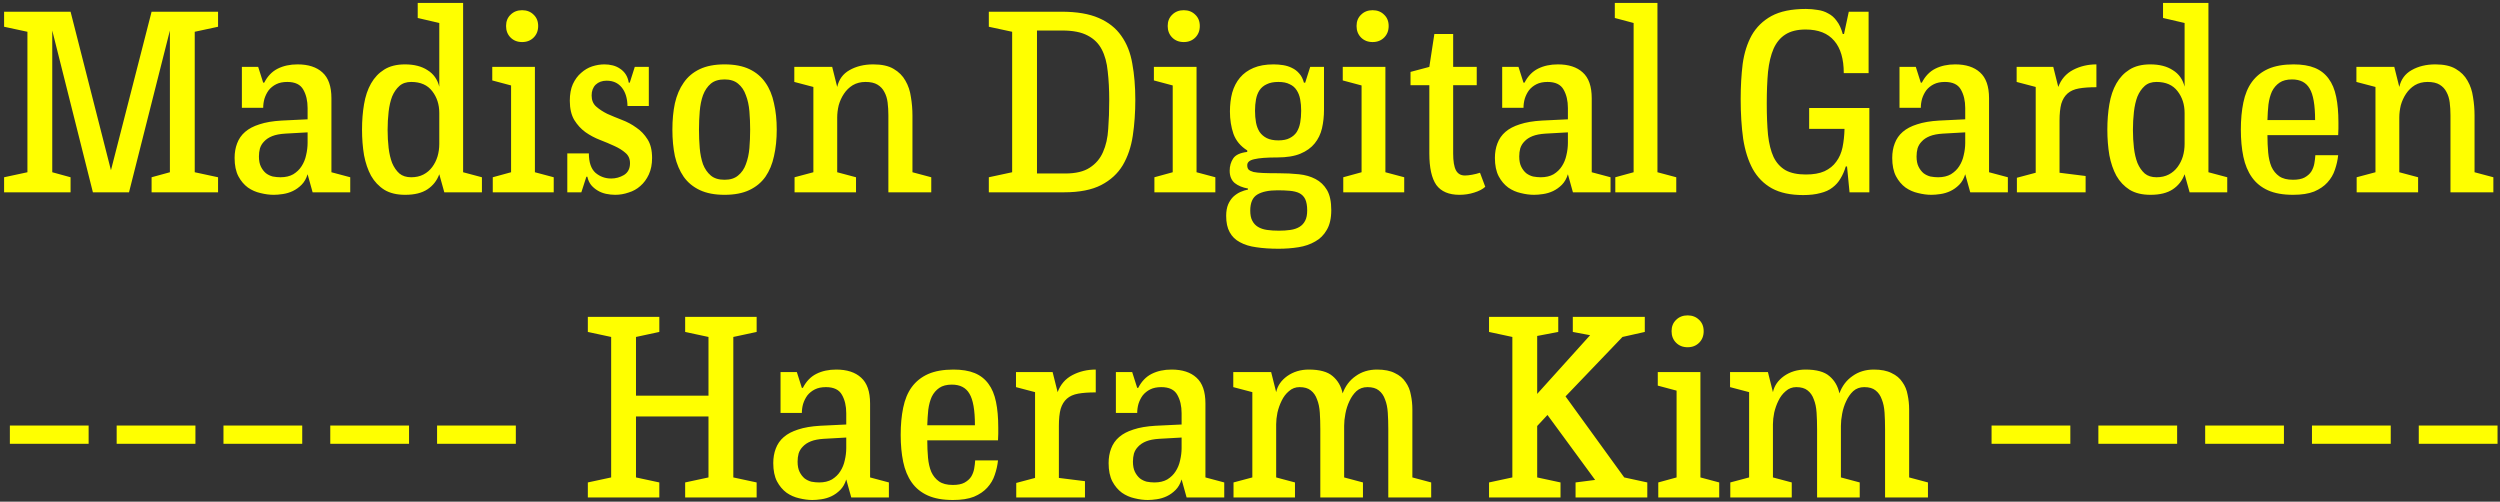 <svg width="598" height="120" viewBox="0 0 598 120" fill="none" xmlns="http://www.w3.org/2000/svg">
<rect x="0" y="0" width="598" height="120" fill="#333333" stroke="none"/>
<path d="M12.5 7.3V41.2L16.88 42.4V46H0.98V42.4L6.56 41.2V7.6L0.98 6.4V2.8H16.88L26.54 40.72L36.26 2.8H52.16V6.4L46.58 7.6V41.2L52.16 42.4V46H36.26V42.4L40.64 41.2V7.3L30.86 46H22.22L12.5 7.3ZM65.477 46.6C64.477 46.6 63.417 46.46 62.297 46.18C61.217 45.94 60.217 45.5 59.297 44.86C58.377 44.18 57.617 43.28 57.017 42.16C56.417 41 56.117 39.54 56.117 37.78C56.117 36.5 56.317 35.34 56.717 34.3C57.117 33.22 57.757 32.3 58.637 31.54C59.517 30.78 60.657 30.18 62.057 29.74C63.497 29.26 65.257 28.96 67.337 28.84L73.577 28.54V25.84C73.577 24.12 73.237 22.66 72.557 21.46C71.877 20.22 70.597 19.6 68.717 19.6C67.677 19.6 66.797 19.78 66.077 20.14C65.357 20.5 64.757 20.98 64.277 21.58C63.837 22.18 63.497 22.86 63.257 23.62C63.057 24.34 62.957 25.06 62.957 25.78H57.857V16H61.757L62.957 19.78H63.197C63.997 18.22 65.077 17.1 66.437 16.42C67.797 15.74 69.377 15.4 71.177 15.4C73.737 15.4 75.717 16.04 77.117 17.32C78.557 18.6 79.277 20.66 79.277 23.5V41.2L83.777 42.4V46H74.777L73.577 41.68C73.257 42.72 72.777 43.56 72.137 44.2C71.497 44.84 70.797 45.34 70.037 45.7C69.277 46.06 68.477 46.3 67.637 46.42C66.837 46.54 66.117 46.6 65.477 46.6ZM67.097 42.4C68.297 42.4 69.317 42.16 70.157 41.68C70.997 41.16 71.657 40.52 72.137 39.76C72.657 38.96 73.017 38.08 73.217 37.12C73.457 36.12 73.577 35.14 73.577 34.18V31.66L68.237 31.96C66.957 32.04 65.917 32.24 65.117 32.56C64.317 32.88 63.677 33.3 63.197 33.82C62.717 34.3 62.377 34.86 62.177 35.5C62.017 36.1 61.937 36.74 61.937 37.42C61.937 38.42 62.097 39.24 62.417 39.88C62.737 40.52 63.137 41.04 63.617 41.44C64.097 41.8 64.637 42.06 65.237 42.22C65.877 42.34 66.497 42.4 67.097 42.4ZM105.077 5.5L99.917 4.3V0.7H110.777V41.2L115.277 42.4V46H106.277L105.077 41.68C104.517 43.2 103.577 44.4 102.257 45.28C100.937 46.16 99.157 46.6 96.917 46.6C94.917 46.6 93.257 46.2 91.937 45.4C90.617 44.56 89.557 43.44 88.757 42.04C87.997 40.64 87.437 39 87.077 37.12C86.757 35.2 86.597 33.16 86.597 31C86.597 28.84 86.757 26.82 87.077 24.94C87.397 23.02 87.957 21.36 88.757 19.96C89.557 18.56 90.597 17.46 91.877 16.66C93.197 15.82 94.857 15.4 96.857 15.4C99.057 15.4 100.857 15.86 102.257 16.78C103.697 17.66 104.637 18.98 105.077 20.74V5.5ZM98.357 19.6C97.197 19.6 96.257 19.92 95.537 20.56C94.817 21.2 94.237 22.04 93.797 23.08C93.397 24.12 93.117 25.34 92.957 26.74C92.797 28.14 92.717 29.58 92.717 31.06C92.717 32.58 92.797 34.02 92.957 35.38C93.117 36.74 93.397 37.94 93.797 38.98C94.237 40.02 94.817 40.86 95.537 41.5C96.257 42.1 97.197 42.4 98.357 42.4C99.477 42.4 100.457 42.18 101.297 41.74C102.137 41.3 102.837 40.7 103.397 39.94C103.957 39.18 104.377 38.34 104.657 37.42C104.937 36.46 105.077 35.46 105.077 34.42V27.04C105.077 25 104.517 23.26 103.397 21.82C102.277 20.34 100.597 19.6 98.357 19.6ZM117.87 42.4L122.25 41.2V20.44L117.75 19.24V16H127.95V41.2L132.45 42.4V46H117.87V42.4ZM124.89 10.06C123.77 10.06 122.85 9.7 122.13 8.98C121.41 8.26 121.05 7.34 121.05 6.22C121.05 5.1 121.41 4.2 122.13 3.52C122.85 2.8 123.77 2.44 124.89 2.44C126.01 2.44 126.93 2.8 127.65 3.52C128.37 4.2 128.73 5.1 128.73 6.22C128.73 7.34 128.37 8.26 127.65 8.98C126.93 9.7 126.01 10.06 124.89 10.06ZM140.258 42.28L139.058 46H135.698V36.7H140.858C140.858 38.82 141.378 40.36 142.418 41.32C143.498 42.24 144.758 42.7 146.198 42.7C147.278 42.7 148.298 42.42 149.258 41.86C150.218 41.26 150.698 40.32 150.698 39.04C150.698 38 150.338 37.18 149.618 36.58C148.898 35.94 147.998 35.38 146.918 34.9C145.878 34.42 144.738 33.94 143.498 33.46C142.258 32.98 141.098 32.36 140.018 31.6C138.978 30.84 138.098 29.88 137.378 28.72C136.658 27.52 136.298 25.98 136.298 24.1C136.298 22.54 136.538 21.22 137.018 20.14C137.538 19.02 138.198 18.12 138.998 17.44C139.798 16.72 140.678 16.2 141.638 15.88C142.638 15.56 143.618 15.4 144.578 15.4C145.258 15.4 145.918 15.48 146.558 15.64C147.198 15.8 147.778 16.06 148.298 16.42C148.858 16.78 149.318 17.24 149.678 17.8C150.038 18.36 150.278 19.02 150.398 19.78H150.638L151.838 16H155.198V25.36H150.098C150.058 23.48 149.598 22 148.718 20.92C147.838 19.84 146.638 19.3 145.118 19.3C144.038 19.3 143.158 19.62 142.478 20.26C141.838 20.9 141.518 21.76 141.518 22.84C141.518 23.96 141.878 24.84 142.598 25.48C143.318 26.12 144.198 26.7 145.238 27.22C146.318 27.7 147.478 28.18 148.718 28.66C149.998 29.14 151.158 29.76 152.198 30.52C153.278 31.24 154.178 32.18 154.898 33.34C155.618 34.46 155.978 35.94 155.978 37.78C155.978 39.3 155.718 40.62 155.198 41.74C154.678 42.86 153.998 43.78 153.158 44.5C152.358 45.22 151.418 45.74 150.338 46.06C149.298 46.42 148.238 46.6 147.158 46.6C146.438 46.6 145.698 46.52 144.938 46.36C144.218 46.2 143.558 45.94 142.958 45.58C142.358 45.22 141.838 44.78 141.398 44.26C140.958 43.7 140.658 43.04 140.498 42.28H140.258ZM173.316 46.6C170.956 46.6 168.976 46.22 167.376 45.46C165.776 44.7 164.496 43.64 163.536 42.28C162.576 40.88 161.876 39.24 161.436 37.36C161.036 35.44 160.836 33.32 160.836 31C160.836 28.68 161.036 26.58 161.436 24.7C161.876 22.78 162.576 21.14 163.536 19.78C164.496 18.38 165.776 17.3 167.376 16.54C168.976 15.78 170.956 15.4 173.316 15.4C175.676 15.4 177.656 15.78 179.256 16.54C180.856 17.3 182.136 18.38 183.096 19.78C184.056 21.14 184.736 22.78 185.136 24.7C185.576 26.58 185.796 28.68 185.796 31C185.796 33.32 185.576 35.44 185.136 37.36C184.736 39.24 184.056 40.88 183.096 42.28C182.136 43.64 180.856 44.7 179.256 45.46C177.656 46.22 175.676 46.6 173.316 46.6ZM173.316 43C174.676 43 175.756 42.66 176.556 41.98C177.396 41.3 178.016 40.4 178.416 39.28C178.856 38.12 179.136 36.84 179.256 35.44C179.376 34 179.436 32.52 179.436 31C179.436 29.52 179.376 28.06 179.256 26.62C179.136 25.18 178.856 23.9 178.416 22.78C178.016 21.62 177.396 20.7 176.556 20.02C175.756 19.34 174.676 19 173.316 19C171.916 19 170.816 19.34 170.016 20.02C169.216 20.7 168.596 21.62 168.156 22.78C167.756 23.9 167.496 25.18 167.376 26.62C167.256 28.06 167.196 29.52 167.196 31C167.196 32.52 167.256 34 167.376 35.44C167.496 36.84 167.756 38.12 168.156 39.28C168.596 40.4 169.216 41.3 170.016 41.98C170.816 42.66 171.916 43 173.316 43ZM212.499 27.58C212.499 26.5 212.439 25.48 212.319 24.52C212.199 23.56 211.939 22.72 211.539 22C211.179 21.28 210.639 20.7 209.919 20.26C209.199 19.82 208.239 19.6 207.039 19.6C205.879 19.6 204.859 19.86 203.979 20.38C203.139 20.9 202.439 21.58 201.879 22.42C201.319 23.26 200.899 24.18 200.619 25.18C200.379 26.18 200.259 27.16 200.259 28.12V41.2L204.759 42.4V46H190.059V42.4L194.559 41.2V20.8L189.999 19.6V16H199.059L200.259 20.8C200.659 19 201.639 17.66 203.199 16.78C204.799 15.86 206.699 15.4 208.899 15.4C210.939 15.4 212.559 15.76 213.759 16.48C214.999 17.2 215.939 18.14 216.579 19.3C217.259 20.46 217.699 21.78 217.899 23.26C218.139 24.7 218.259 26.16 218.259 27.64V41.2L222.759 42.4V46H212.499V27.58ZM248.047 7.3V41.5H254.767C257.287 41.5 259.247 41.04 260.647 40.12C262.087 39.2 263.147 37.96 263.827 36.4C264.547 34.8 264.967 32.94 265.087 30.82C265.247 28.7 265.327 26.42 265.327 23.98C265.327 21.42 265.207 19.12 264.967 17.08C264.767 15 264.287 13.24 263.527 11.8C262.767 10.36 261.647 9.26 260.167 8.5C258.687 7.7 256.667 7.3 254.107 7.3H248.047ZM253.867 2.8C257.547 2.8 260.527 3.3 262.807 4.3C265.127 5.3 266.927 6.72 268.207 8.56C269.527 10.4 270.407 12.62 270.847 15.22C271.327 17.82 271.567 20.7 271.567 23.86C271.567 26.9 271.367 29.76 270.967 32.44C270.567 35.12 269.767 37.48 268.567 39.52C267.367 41.52 265.647 43.1 263.407 44.26C261.167 45.42 258.207 46 254.527 46H236.527V42.4L242.107 41.2V7.6L236.527 6.4V2.8H253.867ZM276.132 42.4L280.512 41.2V20.44L276.012 19.24V16H286.212V41.2L290.712 42.4V46H276.132V42.4ZM283.152 10.06C282.032 10.06 281.112 9.7 280.392 8.98C279.672 8.26 279.312 7.34 279.312 6.22C279.312 5.1 279.672 4.2 280.392 3.52C281.112 2.8 282.032 2.44 283.152 2.44C284.272 2.44 285.192 2.8 285.912 3.52C286.632 4.2 286.992 5.1 286.992 6.22C286.992 7.34 286.632 8.26 285.912 8.98C285.192 9.7 284.272 10.06 283.152 10.06ZM304.64 15.4C305.4 15.4 306.16 15.46 306.92 15.58C307.68 15.7 308.38 15.92 309.02 16.24C309.7 16.56 310.28 17 310.76 17.56C311.28 18.12 311.66 18.86 311.9 19.78H312.2L313.4 16H316.7V26.26C316.7 27.82 316.54 29.3 316.22 30.7C315.9 32.06 315.32 33.26 314.48 34.3C313.64 35.34 312.5 36.16 311.06 36.76C309.62 37.36 307.78 37.66 305.54 37.66C303.02 37.66 301.18 37.8 300.02 38.08C298.9 38.32 298.34 38.8 298.34 39.52C298.34 39.96 298.44 40.3 298.64 40.54C298.88 40.78 299.28 40.98 299.84 41.14C300.4 41.26 301.16 41.34 302.12 41.38C303.08 41.42 304.32 41.44 305.84 41.44C307.56 41.44 309.18 41.52 310.7 41.68C312.22 41.84 313.54 42.22 314.66 42.82C315.82 43.42 316.74 44.3 317.42 45.46C318.1 46.62 318.44 48.22 318.44 50.26C318.44 52.22 318.08 53.8 317.36 55C316.68 56.2 315.76 57.12 314.6 57.76C313.44 58.44 312.1 58.9 310.58 59.14C309.06 59.38 307.48 59.5 305.84 59.5C303.84 59.5 302.06 59.38 300.5 59.14C298.98 58.94 297.68 58.54 296.6 57.94C295.52 57.38 294.7 56.58 294.14 55.54C293.58 54.54 293.3 53.24 293.3 51.64C293.3 50.56 293.46 49.64 293.78 48.88C294.1 48.16 294.5 47.56 294.98 47.08C295.5 46.6 296.06 46.22 296.66 45.94C297.3 45.66 297.92 45.46 298.52 45.34V45.1C297.2 44.86 296.14 44.42 295.34 43.78C294.54 43.1 294.14 42.12 294.14 40.84C294.14 39.72 294.42 38.74 294.98 37.9C295.54 37.06 296.66 36.54 298.34 36.34V35.98C296.74 34.98 295.64 33.66 295.04 32.02C294.48 30.38 294.2 28.6 294.2 26.68C294.2 25.04 294.38 23.54 294.74 22.18C295.14 20.78 295.76 19.58 296.6 18.58C297.44 17.58 298.52 16.8 299.84 16.24C301.16 15.68 302.76 15.4 304.64 15.4ZM305.78 33.58C306.9 33.58 307.8 33.4 308.48 33.04C309.2 32.68 309.76 32.2 310.16 31.6C310.56 30.96 310.84 30.22 311 29.38C311.16 28.5 311.24 27.54 311.24 26.5C311.24 25.5 311.16 24.58 311 23.74C310.84 22.9 310.56 22.18 310.16 21.58C309.76 20.94 309.2 20.46 308.48 20.14C307.8 19.78 306.9 19.6 305.78 19.6C304.66 19.6 303.74 19.78 303.02 20.14C302.3 20.46 301.72 20.94 301.28 21.58C300.88 22.18 300.6 22.9 300.44 23.74C300.28 24.58 300.2 25.5 300.2 26.5C300.2 27.5 300.28 28.44 300.44 29.32C300.6 30.16 300.88 30.9 301.28 31.54C301.72 32.18 302.3 32.68 303.02 33.04C303.74 33.4 304.66 33.58 305.78 33.58ZM305.6 45.52C303.48 45.52 301.86 45.86 300.74 46.54C299.62 47.22 299.06 48.5 299.06 50.38C299.06 51.38 299.22 52.18 299.54 52.78C299.86 53.42 300.32 53.92 300.92 54.28C301.52 54.64 302.24 54.88 303.08 55C303.92 55.12 304.86 55.18 305.9 55.18C306.9 55.18 307.82 55.12 308.66 55C309.5 54.88 310.22 54.64 310.82 54.28C311.42 53.92 311.88 53.42 312.2 52.78C312.52 52.18 312.68 51.36 312.68 50.32C312.68 49.2 312.52 48.3 312.2 47.62C311.88 46.98 311.4 46.5 310.76 46.18C310.16 45.9 309.42 45.72 308.54 45.64C307.66 45.56 306.68 45.52 305.6 45.52ZM321.308 42.4L325.688 41.2V20.44L321.188 19.24V16H331.388V41.2L335.888 42.4V46H321.308V42.4ZM328.328 10.06C327.208 10.06 326.288 9.7 325.568 8.98C324.848 8.26 324.488 7.34 324.488 6.22C324.488 5.1 324.848 4.2 325.568 3.52C326.288 2.8 327.208 2.44 328.328 2.44C329.448 2.44 330.368 2.8 331.088 3.52C331.808 4.2 332.168 5.1 332.168 6.22C332.168 7.34 331.808 8.26 331.088 8.98C330.368 9.7 329.448 10.06 328.328 10.06ZM337.396 17.2L341.896 16L343.096 8.14H347.596V16H353.236V20.38H347.596V36.7C347.596 38.54 347.816 39.88 348.256 40.72C348.696 41.56 349.416 41.98 350.416 41.98C350.856 41.98 351.416 41.92 352.096 41.8C352.776 41.68 353.416 41.52 354.016 41.32L355.276 44.68C354.676 45.24 353.796 45.7 352.636 46.06C351.516 46.42 350.336 46.6 349.096 46.6C346.576 46.6 344.736 45.82 343.576 44.26C342.456 42.66 341.896 40.14 341.896 36.7V20.38H337.396V17.2ZM366.942 46.6C365.942 46.6 364.882 46.46 363.762 46.18C362.682 45.94 361.682 45.5 360.762 44.86C359.842 44.18 359.082 43.28 358.482 42.16C357.882 41 357.582 39.54 357.582 37.78C357.582 36.5 357.782 35.34 358.182 34.3C358.582 33.22 359.222 32.3 360.102 31.54C360.982 30.78 362.122 30.18 363.522 29.74C364.962 29.26 366.722 28.96 368.802 28.84L375.042 28.54V25.84C375.042 24.12 374.702 22.66 374.022 21.46C373.342 20.22 372.062 19.6 370.182 19.6C369.142 19.6 368.262 19.78 367.542 20.14C366.822 20.5 366.222 20.98 365.742 21.58C365.302 22.18 364.962 22.86 364.722 23.62C364.522 24.34 364.422 25.06 364.422 25.78H359.322V16H363.222L364.422 19.78H364.662C365.462 18.22 366.542 17.1 367.902 16.42C369.262 15.74 370.842 15.4 372.642 15.4C375.202 15.4 377.182 16.04 378.582 17.32C380.022 18.6 380.742 20.66 380.742 23.5V41.2L385.242 42.4V46H376.242L375.042 41.68C374.722 42.72 374.242 43.56 373.602 44.2C372.962 44.84 372.262 45.34 371.502 45.7C370.742 46.06 369.942 46.3 369.102 46.42C368.302 46.54 367.582 46.6 366.942 46.6ZM368.562 42.4C369.762 42.4 370.782 42.16 371.622 41.68C372.462 41.16 373.122 40.52 373.602 39.76C374.122 38.96 374.482 38.08 374.682 37.12C374.922 36.12 375.042 35.14 375.042 34.18V31.66L369.702 31.96C368.422 32.04 367.382 32.24 366.582 32.56C365.782 32.88 365.142 33.3 364.662 33.82C364.182 34.3 363.842 34.86 363.642 35.5C363.482 36.1 363.402 36.74 363.402 37.42C363.402 38.42 363.562 39.24 363.882 39.88C364.202 40.52 364.602 41.04 365.082 41.44C365.562 41.8 366.102 42.06 366.702 42.22C367.342 42.34 367.962 42.4 368.562 42.4ZM386.382 42.4L390.762 41.2V5.5L386.262 4.3V0.7H396.462V41.2L400.962 42.4V46H386.382V42.4ZM432.749 25.84H447.149V46H442.409L441.809 39.82H441.509C441.189 40.9 440.769 41.86 440.249 42.7C439.769 43.54 439.129 44.26 438.329 44.86C437.569 45.46 436.609 45.9 435.449 46.18C434.289 46.5 432.909 46.66 431.309 46.66C428.269 46.66 425.769 46.12 423.809 45.04C421.889 43.96 420.369 42.42 419.249 40.42C418.169 38.42 417.409 36.02 416.969 33.22C416.569 30.38 416.369 27.2 416.369 23.68C416.369 20.68 416.529 17.88 416.849 15.28C417.209 12.68 417.929 10.4 419.009 8.44C420.129 6.48 421.709 4.94 423.749 3.82C425.829 2.7 428.569 2.14 431.969 2.14C432.929 2.14 433.869 2.22 434.789 2.38C435.709 2.5 436.549 2.78 437.309 3.22C438.109 3.62 438.789 4.22 439.349 5.02C439.949 5.78 440.429 6.82 440.789 8.14H441.089L442.229 2.8H446.969V17.5H441.029C441.029 14.1 440.269 11.52 438.749 9.76C437.229 7.96 434.949 7.06 431.909 7.06C429.909 7.06 428.289 7.46 427.049 8.26C425.849 9.02 424.909 10.16 424.229 11.68C423.589 13.16 423.149 15 422.909 17.2C422.709 19.4 422.609 21.92 422.609 24.76C422.609 27.6 422.709 30.1 422.909 32.26C423.149 34.38 423.589 36.14 424.229 37.54C424.909 38.94 425.869 40 427.109 40.72C428.349 41.4 429.969 41.74 431.969 41.74C433.769 41.74 435.249 41.48 436.409 40.96C437.609 40.4 438.549 39.64 439.229 38.68C439.949 37.72 440.449 36.58 440.729 35.26C441.009 33.9 441.169 32.42 441.209 30.82H432.749V25.84ZM461.981 46.6C460.981 46.6 459.921 46.46 458.801 46.18C457.721 45.94 456.721 45.5 455.801 44.86C454.881 44.18 454.121 43.28 453.521 42.16C452.921 41 452.621 39.54 452.621 37.78C452.621 36.5 452.821 35.34 453.221 34.3C453.621 33.22 454.261 32.3 455.141 31.54C456.021 30.78 457.161 30.18 458.561 29.74C460.001 29.26 461.761 28.96 463.841 28.84L470.081 28.54V25.84C470.081 24.12 469.741 22.66 469.061 21.46C468.381 20.22 467.101 19.6 465.221 19.6C464.181 19.6 463.301 19.78 462.581 20.14C461.861 20.5 461.261 20.98 460.781 21.58C460.341 22.18 460.001 22.86 459.761 23.62C459.561 24.34 459.461 25.06 459.461 25.78H454.361V16H458.261L459.461 19.78H459.701C460.501 18.22 461.581 17.1 462.941 16.42C464.301 15.74 465.881 15.4 467.681 15.4C470.241 15.4 472.221 16.04 473.621 17.32C475.061 18.6 475.781 20.66 475.781 23.5V41.2L480.281 42.4V46H471.281L470.081 41.68C469.761 42.72 469.281 43.56 468.641 44.2C468.001 44.84 467.301 45.34 466.541 45.7C465.781 46.06 464.981 46.3 464.141 46.42C463.341 46.54 462.621 46.6 461.981 46.6ZM463.601 42.4C464.801 42.4 465.821 42.16 466.661 41.68C467.501 41.16 468.161 40.52 468.641 39.76C469.161 38.96 469.521 38.08 469.721 37.12C469.961 36.12 470.081 35.14 470.081 34.18V31.66L464.741 31.96C463.461 32.04 462.421 32.24 461.621 32.56C460.821 32.88 460.181 33.3 459.701 33.82C459.221 34.3 458.881 34.86 458.681 35.5C458.521 36.1 458.441 36.74 458.441 37.42C458.441 38.42 458.601 39.24 458.921 39.88C459.241 40.52 459.641 41.04 460.121 41.44C460.601 41.8 461.141 42.06 461.741 42.22C462.381 42.34 463.001 42.4 463.601 42.4ZM501.461 20.86C499.781 20.86 498.381 20.96 497.261 21.16C496.141 21.36 495.241 21.76 494.561 22.36C493.881 22.96 493.381 23.78 493.061 24.82C492.781 25.86 492.641 27.22 492.641 28.9V41.32L498.881 42.1V46H482.441V42.52L486.941 41.32V20.8L482.381 19.6V16H491.141L492.341 20.8C493.021 18.96 494.201 17.6 495.881 16.72C497.561 15.84 499.421 15.4 501.461 15.4V20.86ZM522.557 5.5L517.397 4.3V0.7H528.257V41.2L532.757 42.4V46H523.757L522.557 41.68C521.997 43.2 521.057 44.4 519.737 45.28C518.417 46.16 516.637 46.6 514.397 46.6C512.397 46.6 510.737 46.2 509.417 45.4C508.097 44.56 507.037 43.44 506.237 42.04C505.477 40.64 504.917 39 504.557 37.12C504.237 35.2 504.077 33.16 504.077 31C504.077 28.84 504.237 26.82 504.557 24.94C504.877 23.02 505.437 21.36 506.237 19.96C507.037 18.56 508.077 17.46 509.357 16.66C510.677 15.82 512.337 15.4 514.337 15.4C516.537 15.4 518.337 15.86 519.737 16.78C521.177 17.66 522.117 18.98 522.557 20.74V5.5ZM515.837 19.6C514.677 19.6 513.737 19.92 513.017 20.56C512.297 21.2 511.717 22.04 511.277 23.08C510.877 24.12 510.597 25.34 510.437 26.74C510.277 28.14 510.197 29.58 510.197 31.06C510.197 32.58 510.277 34.02 510.437 35.38C510.597 36.74 510.877 37.94 511.277 38.98C511.717 40.02 512.297 40.86 513.017 41.5C513.737 42.1 514.677 42.4 515.837 42.4C516.957 42.4 517.937 42.18 518.777 41.74C519.617 41.3 520.317 40.7 520.877 39.94C521.437 39.18 521.857 38.34 522.137 37.42C522.417 36.46 522.557 35.46 522.557 34.42V27.04C522.557 25 521.997 23.26 520.877 21.82C519.757 20.34 518.077 19.6 515.837 19.6ZM548.491 46.6C546.091 46.6 544.091 46.24 542.491 45.52C540.891 44.8 539.611 43.76 538.651 42.4C537.691 41.04 537.011 39.4 536.611 37.48C536.211 35.56 536.011 33.4 536.011 31C536.011 28.6 536.211 26.44 536.611 24.52C537.011 22.56 537.691 20.92 538.651 19.6C539.651 18.24 540.951 17.2 542.551 16.48C544.191 15.76 546.211 15.4 548.611 15.4C550.651 15.4 552.351 15.68 553.711 16.24C555.071 16.8 556.171 17.66 557.011 18.82C557.851 19.94 558.451 21.38 558.811 23.14C559.171 24.86 559.351 26.9 559.351 29.26C559.351 29.74 559.351 30.24 559.351 30.76C559.351 31.24 559.331 31.76 559.291 32.32H542.371C542.371 33.8 542.431 35.2 542.551 36.52C542.671 37.8 542.931 38.92 543.331 39.88C543.771 40.84 544.391 41.6 545.191 42.16C545.991 42.72 547.091 43 548.491 43C549.651 43 550.571 42.82 551.251 42.46C551.971 42.06 552.511 41.58 552.871 41.02C553.231 40.42 553.471 39.78 553.591 39.1C553.711 38.42 553.791 37.76 553.831 37.12H559.291C559.171 38.28 558.911 39.44 558.511 40.6C558.151 41.72 557.551 42.74 556.711 43.66C555.911 44.54 554.851 45.26 553.531 45.82C552.211 46.34 550.531 46.6 548.491 46.6ZM548.251 19C547.011 19 546.011 19.26 545.251 19.78C544.491 20.3 543.891 21 543.451 21.88C543.051 22.76 542.771 23.8 542.611 25C542.491 26.16 542.411 27.4 542.371 28.72H553.771C553.771 25.12 553.331 22.6 552.451 21.16C551.611 19.72 550.211 19 548.251 19ZM586.152 27.58C586.152 26.5 586.092 25.48 585.972 24.52C585.852 23.56 585.592 22.72 585.192 22C584.832 21.28 584.292 20.7 583.572 20.26C582.852 19.82 581.892 19.6 580.692 19.6C579.532 19.6 578.512 19.86 577.632 20.38C576.792 20.9 576.092 21.58 575.532 22.42C574.972 23.26 574.552 24.18 574.272 25.18C574.032 26.18 573.912 27.16 573.912 28.12V41.2L578.412 42.4V46H563.712V42.4L568.212 41.2V20.8L563.652 19.6V16H572.712L573.912 20.8C574.312 19 575.292 17.66 576.852 16.78C578.452 15.86 580.352 15.4 582.552 15.4C584.592 15.4 586.212 15.76 587.412 16.48C588.652 17.2 589.592 18.14 590.232 19.3C590.912 20.46 591.352 21.78 591.552 23.26C591.792 24.7 591.912 26.16 591.912 27.64V41.2L596.412 42.4V46H586.152V27.58ZM2.36 101.78H21.2V106.16H2.36V101.78ZM27.907 101.78H46.747V106.16H27.907V101.78ZM53.454 101.78H72.294V106.16H53.454V101.78ZM79.001 101.78H97.841V106.16H79.001V101.78ZM104.548 101.78H123.388V106.16H104.548V101.78ZM180.989 79.4L175.409 80.6V114.2L180.989 115.4V119H163.889V115.4L169.469 114.2V99.62H152.129V114.2L157.709 115.4V119H140.609V115.4L146.189 114.2V80.6L140.609 79.4V75.8H157.709V79.4L152.129 80.6V94.64H169.469V80.6L163.889 79.4V75.8H180.989V79.4ZM194.324 119.6C193.324 119.6 192.264 119.46 191.144 119.18C190.064 118.94 189.064 118.5 188.144 117.86C187.224 117.18 186.464 116.28 185.864 115.16C185.264 114 184.964 112.54 184.964 110.78C184.964 109.5 185.164 108.34 185.564 107.3C185.964 106.22 186.604 105.3 187.484 104.54C188.364 103.78 189.504 103.18 190.904 102.74C192.344 102.26 194.104 101.96 196.184 101.84L202.424 101.54V98.84C202.424 97.12 202.084 95.66 201.404 94.46C200.724 93.22 199.444 92.6 197.564 92.6C196.524 92.6 195.644 92.78 194.924 93.14C194.204 93.5 193.604 93.98 193.124 94.58C192.684 95.18 192.344 95.86 192.104 96.62C191.904 97.34 191.804 98.06 191.804 98.78H186.704V89H190.604L191.804 92.78H192.044C192.844 91.22 193.924 90.1 195.284 89.42C196.644 88.74 198.224 88.4 200.024 88.4C202.584 88.4 204.564 89.04 205.964 90.32C207.404 91.6 208.124 93.66 208.124 96.5V114.2L212.624 115.4V119H203.624L202.424 114.68C202.104 115.72 201.624 116.56 200.984 117.2C200.344 117.84 199.644 118.34 198.884 118.7C198.124 119.06 197.324 119.3 196.484 119.42C195.684 119.54 194.964 119.6 194.324 119.6ZM195.944 115.4C197.144 115.4 198.164 115.16 199.004 114.68C199.844 114.16 200.504 113.52 200.984 112.76C201.504 111.96 201.864 111.08 202.064 110.12C202.304 109.12 202.424 108.14 202.424 107.18V104.66L197.084 104.96C195.804 105.04 194.764 105.24 193.964 105.56C193.164 105.88 192.524 106.3 192.044 106.82C191.564 107.3 191.224 107.86 191.024 108.5C190.864 109.1 190.784 109.74 190.784 110.42C190.784 111.42 190.944 112.24 191.264 112.88C191.584 113.52 191.984 114.04 192.464 114.44C192.944 114.8 193.484 115.06 194.084 115.22C194.724 115.34 195.344 115.4 195.944 115.4ZM227.924 119.6C225.524 119.6 223.524 119.24 221.924 118.52C220.324 117.8 219.044 116.76 218.084 115.4C217.124 114.04 216.444 112.4 216.044 110.48C215.644 108.56 215.444 106.4 215.444 104C215.444 101.6 215.644 99.44 216.044 97.52C216.444 95.56 217.124 93.92 218.084 92.6C219.084 91.24 220.384 90.2 221.984 89.48C223.624 88.76 225.644 88.4 228.044 88.4C230.084 88.4 231.784 88.68 233.144 89.24C234.504 89.8 235.604 90.66 236.444 91.82C237.284 92.94 237.884 94.38 238.244 96.14C238.604 97.86 238.784 99.9 238.784 102.26C238.784 102.74 238.784 103.24 238.784 103.76C238.784 104.24 238.764 104.76 238.724 105.32H221.804C221.804 106.8 221.864 108.2 221.984 109.52C222.104 110.8 222.364 111.92 222.764 112.88C223.204 113.84 223.824 114.6 224.624 115.16C225.424 115.72 226.524 116 227.924 116C229.084 116 230.004 115.82 230.684 115.46C231.404 115.06 231.944 114.58 232.304 114.02C232.664 113.42 232.904 112.78 233.024 112.1C233.144 111.42 233.224 110.76 233.264 110.12H238.724C238.604 111.28 238.344 112.44 237.944 113.6C237.584 114.72 236.984 115.74 236.144 116.66C235.344 117.54 234.284 118.26 232.964 118.82C231.644 119.34 229.964 119.6 227.924 119.6ZM227.684 92C226.444 92 225.444 92.26 224.684 92.78C223.924 93.3 223.324 94 222.884 94.88C222.484 95.76 222.204 96.8 222.044 98C221.924 99.16 221.844 100.4 221.804 101.72H233.204C233.204 98.12 232.764 95.6 231.884 94.16C231.044 92.72 229.644 92 227.684 92ZM262.105 93.86C260.425 93.86 259.025 93.96 257.905 94.16C256.785 94.36 255.885 94.76 255.205 95.36C254.525 95.96 254.025 96.78 253.705 97.82C253.425 98.86 253.285 100.22 253.285 101.9V114.32L259.525 115.1V119H243.085V115.52L247.585 114.32V93.8L243.025 92.6V89H251.785L252.985 93.8C253.665 91.96 254.845 90.6 256.525 89.72C258.205 88.84 260.065 88.4 262.105 88.4V93.86ZM274.539 119.6C273.539 119.6 272.479 119.46 271.359 119.18C270.279 118.94 269.279 118.5 268.359 117.86C267.439 117.18 266.679 116.28 266.079 115.16C265.479 114 265.179 112.54 265.179 110.78C265.179 109.5 265.379 108.34 265.779 107.3C266.179 106.22 266.819 105.3 267.699 104.54C268.579 103.78 269.719 103.18 271.119 102.74C272.559 102.26 274.319 101.96 276.399 101.84L282.639 101.54V98.84C282.639 97.12 282.299 95.66 281.619 94.46C280.939 93.22 279.659 92.6 277.779 92.6C276.739 92.6 275.859 92.78 275.139 93.14C274.419 93.5 273.819 93.98 273.339 94.58C272.899 95.18 272.559 95.86 272.319 96.62C272.119 97.34 272.019 98.06 272.019 98.78H266.919V89H270.819L272.019 92.78H272.259C273.059 91.22 274.139 90.1 275.499 89.42C276.859 88.74 278.439 88.4 280.239 88.4C282.799 88.4 284.779 89.04 286.179 90.32C287.619 91.6 288.339 93.66 288.339 96.5V114.2L292.839 115.4V119H283.839L282.639 114.68C282.319 115.72 281.839 116.56 281.199 117.2C280.559 117.84 279.859 118.34 279.099 118.7C278.339 119.06 277.539 119.3 276.699 119.42C275.899 119.54 275.179 119.6 274.539 119.6ZM276.159 115.4C277.359 115.4 278.379 115.16 279.219 114.68C280.059 114.16 280.719 113.52 281.199 112.76C281.719 111.96 282.079 111.08 282.279 110.12C282.519 109.12 282.639 108.14 282.639 107.18V104.66L277.299 104.96C276.019 105.04 274.979 105.24 274.179 105.56C273.379 105.88 272.739 106.3 272.259 106.82C271.779 107.3 271.439 107.86 271.239 108.5C271.079 109.1 270.999 109.74 270.999 110.42C270.999 111.42 271.159 112.24 271.479 112.88C271.799 113.52 272.199 114.04 272.679 114.44C273.159 114.8 273.699 115.06 274.299 115.22C274.939 115.34 275.559 115.4 276.159 115.4ZM295.059 115.4L299.559 114.2V93.8L294.999 92.6V89H304.059L305.259 93.8C305.579 92.28 306.459 91 307.899 89.96C309.379 88.92 311.099 88.4 313.059 88.4C315.659 88.4 317.559 88.92 318.759 89.96C319.999 91 320.799 92.38 321.159 94.1C321.799 92.34 322.839 90.96 324.279 89.96C325.719 88.92 327.419 88.4 329.379 88.4C331.139 88.4 332.559 88.68 333.639 89.24C334.759 89.76 335.619 90.48 336.219 91.4C336.859 92.28 337.279 93.3 337.479 94.46C337.719 95.58 337.839 96.74 337.839 97.94V114.2L342.339 115.4V119H332.079V102.68C332.079 101.24 332.039 99.92 331.959 98.72C331.879 97.48 331.659 96.42 331.299 95.54C330.979 94.62 330.479 93.9 329.799 93.38C329.159 92.86 328.259 92.6 327.099 92.6C326.059 92.6 325.179 92.92 324.459 93.56C323.779 94.2 323.219 95 322.779 95.96C322.339 96.88 322.019 97.88 321.819 98.96C321.619 100 321.519 100.96 321.519 101.84V114.2L326.019 115.4V119H315.819V102.68C315.819 101.24 315.779 99.92 315.699 98.72C315.619 97.48 315.399 96.42 315.039 95.54C314.719 94.62 314.219 93.9 313.539 93.38C312.899 92.86 311.999 92.6 310.839 92.6C309.879 92.6 309.039 92.92 308.319 93.56C307.599 94.16 307.019 94.92 306.579 95.84C306.139 96.72 305.799 97.68 305.559 98.72C305.359 99.72 305.259 100.64 305.259 101.48V114.2L309.759 115.4V119H295.059V115.4ZM376.875 115.4L381.555 114.8L370.155 99.26L367.695 101.9V114.2L373.275 115.4V119H356.175V115.4L361.755 114.2V80.6L356.175 79.4V75.8H372.735V79.4L367.695 80.36V94.22L380.355 80.18L376.215 79.4V75.8H393.435V79.4L388.095 80.6L374.475 94.82L388.515 114.2L394.035 115.4V119H376.875V115.4ZM396.659 115.4L401.039 114.2V93.44L396.539 92.24V89H406.739V114.2L411.239 115.4V119H396.659V115.4ZM403.679 83.06C402.559 83.06 401.639 82.7 400.919 81.98C400.199 81.26 399.839 80.34 399.839 79.22C399.839 78.1 400.199 77.2 400.919 76.52C401.639 75.8 402.559 75.44 403.679 75.44C404.799 75.44 405.719 75.8 406.439 76.52C407.159 77.2 407.519 78.1 407.519 79.22C407.519 80.34 407.159 81.26 406.439 81.98C405.719 82.7 404.799 83.06 403.679 83.06ZM413.887 115.4L418.387 114.2V93.8L413.827 92.6V89H422.887L424.087 93.8C424.407 92.28 425.287 91 426.727 89.96C428.207 88.92 429.927 88.4 431.887 88.4C434.487 88.4 436.387 88.92 437.587 89.96C438.827 91 439.627 92.38 439.987 94.1C440.627 92.34 441.667 90.96 443.107 89.96C444.547 88.92 446.247 88.4 448.207 88.4C449.967 88.4 451.387 88.68 452.467 89.24C453.587 89.76 454.447 90.48 455.047 91.4C455.687 92.28 456.107 93.3 456.307 94.46C456.547 95.58 456.667 96.74 456.667 97.94V114.2L461.167 115.4V119H450.907V102.68C450.907 101.24 450.867 99.92 450.787 98.72C450.707 97.48 450.487 96.42 450.127 95.54C449.807 94.62 449.307 93.9 448.627 93.38C447.987 92.86 447.087 92.6 445.927 92.6C444.887 92.6 444.007 92.92 443.287 93.56C442.607 94.2 442.047 95 441.607 95.96C441.167 96.88 440.847 97.88 440.647 98.96C440.447 100 440.347 100.96 440.347 101.84V114.2L444.847 115.4V119H434.647V102.68C434.647 101.24 434.607 99.92 434.527 98.72C434.447 97.48 434.227 96.42 433.867 95.54C433.547 94.62 433.047 93.9 432.367 93.38C431.727 92.86 430.827 92.6 429.667 92.6C428.707 92.6 427.867 92.92 427.147 93.56C426.427 94.16 425.847 94.92 425.407 95.84C424.967 96.72 424.627 97.68 424.387 98.72C424.187 99.72 424.087 100.64 424.087 101.48V114.2L428.587 115.4V119H413.887V115.4ZM476.383 101.78H495.223V106.16H476.383V101.78ZM501.93 101.78H520.77V106.16H501.93V101.78ZM527.477 101.78H546.317V106.16H527.477V101.78ZM553.024 101.78H571.864V106.16H553.024V101.78ZM578.571 101.78H597.411V106.16H578.571V101.78Z" fill="#FFFF00"/>
</svg>
